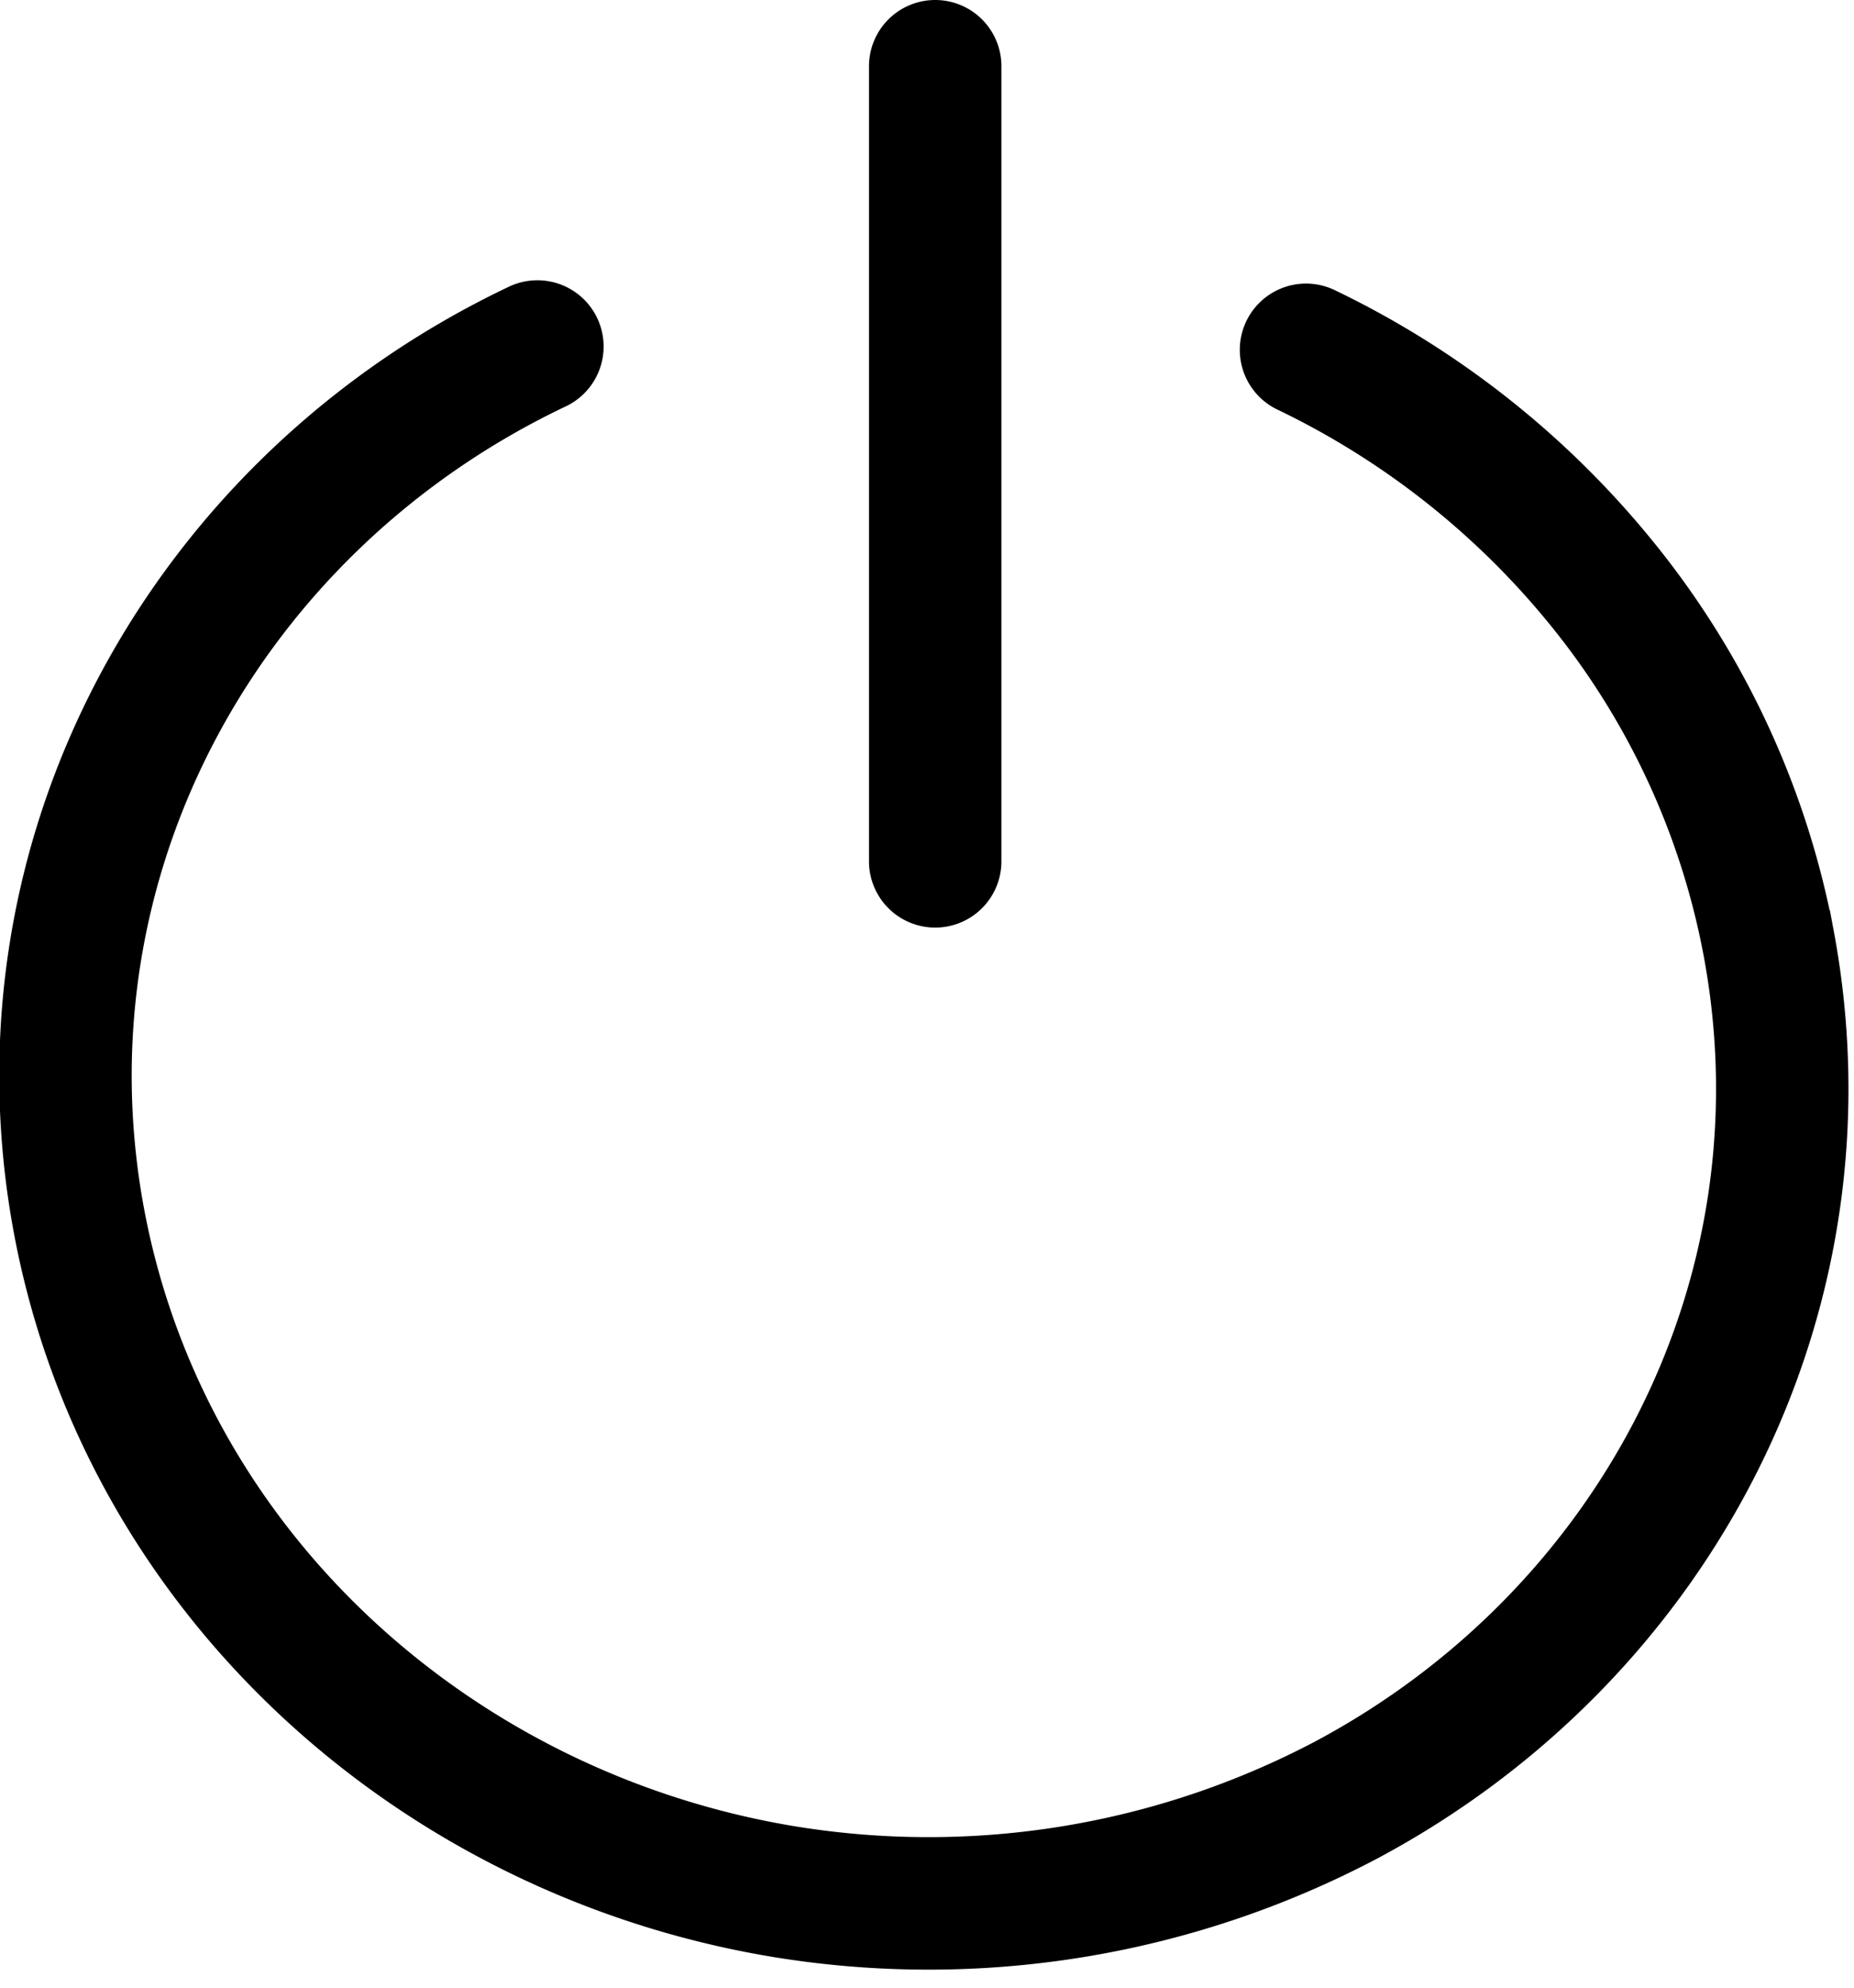 <svg xmlns="http://www.w3.org/2000/svg" width="14" height="15" viewBox="0 0 14 15">
    <g fill="none" fill-rule="evenodd">
        <path stroke="currentColor" stroke-linecap="round" d="M4.058 2.615C1.562 3.8.078 6.455.598 9.222c.5 2.652 2.69 4.616 5.315 5.052a6.762 6.762 0 0 0 4.252-.69c2.332-1.243 3.69-3.804 3.19-6.47a6.085 6.085 0 0 0-1.231-2.676A6.496 6.496 0 0 0 9.862 2.64"/>
        <path fill="currentColor" d="M7.062 0a.5.5 0 0 1 .5.5v6a.5.5 0 0 1-1 0v-6a.5.5 0 0 1 .5-.5z"/>
    </g>
</svg>
